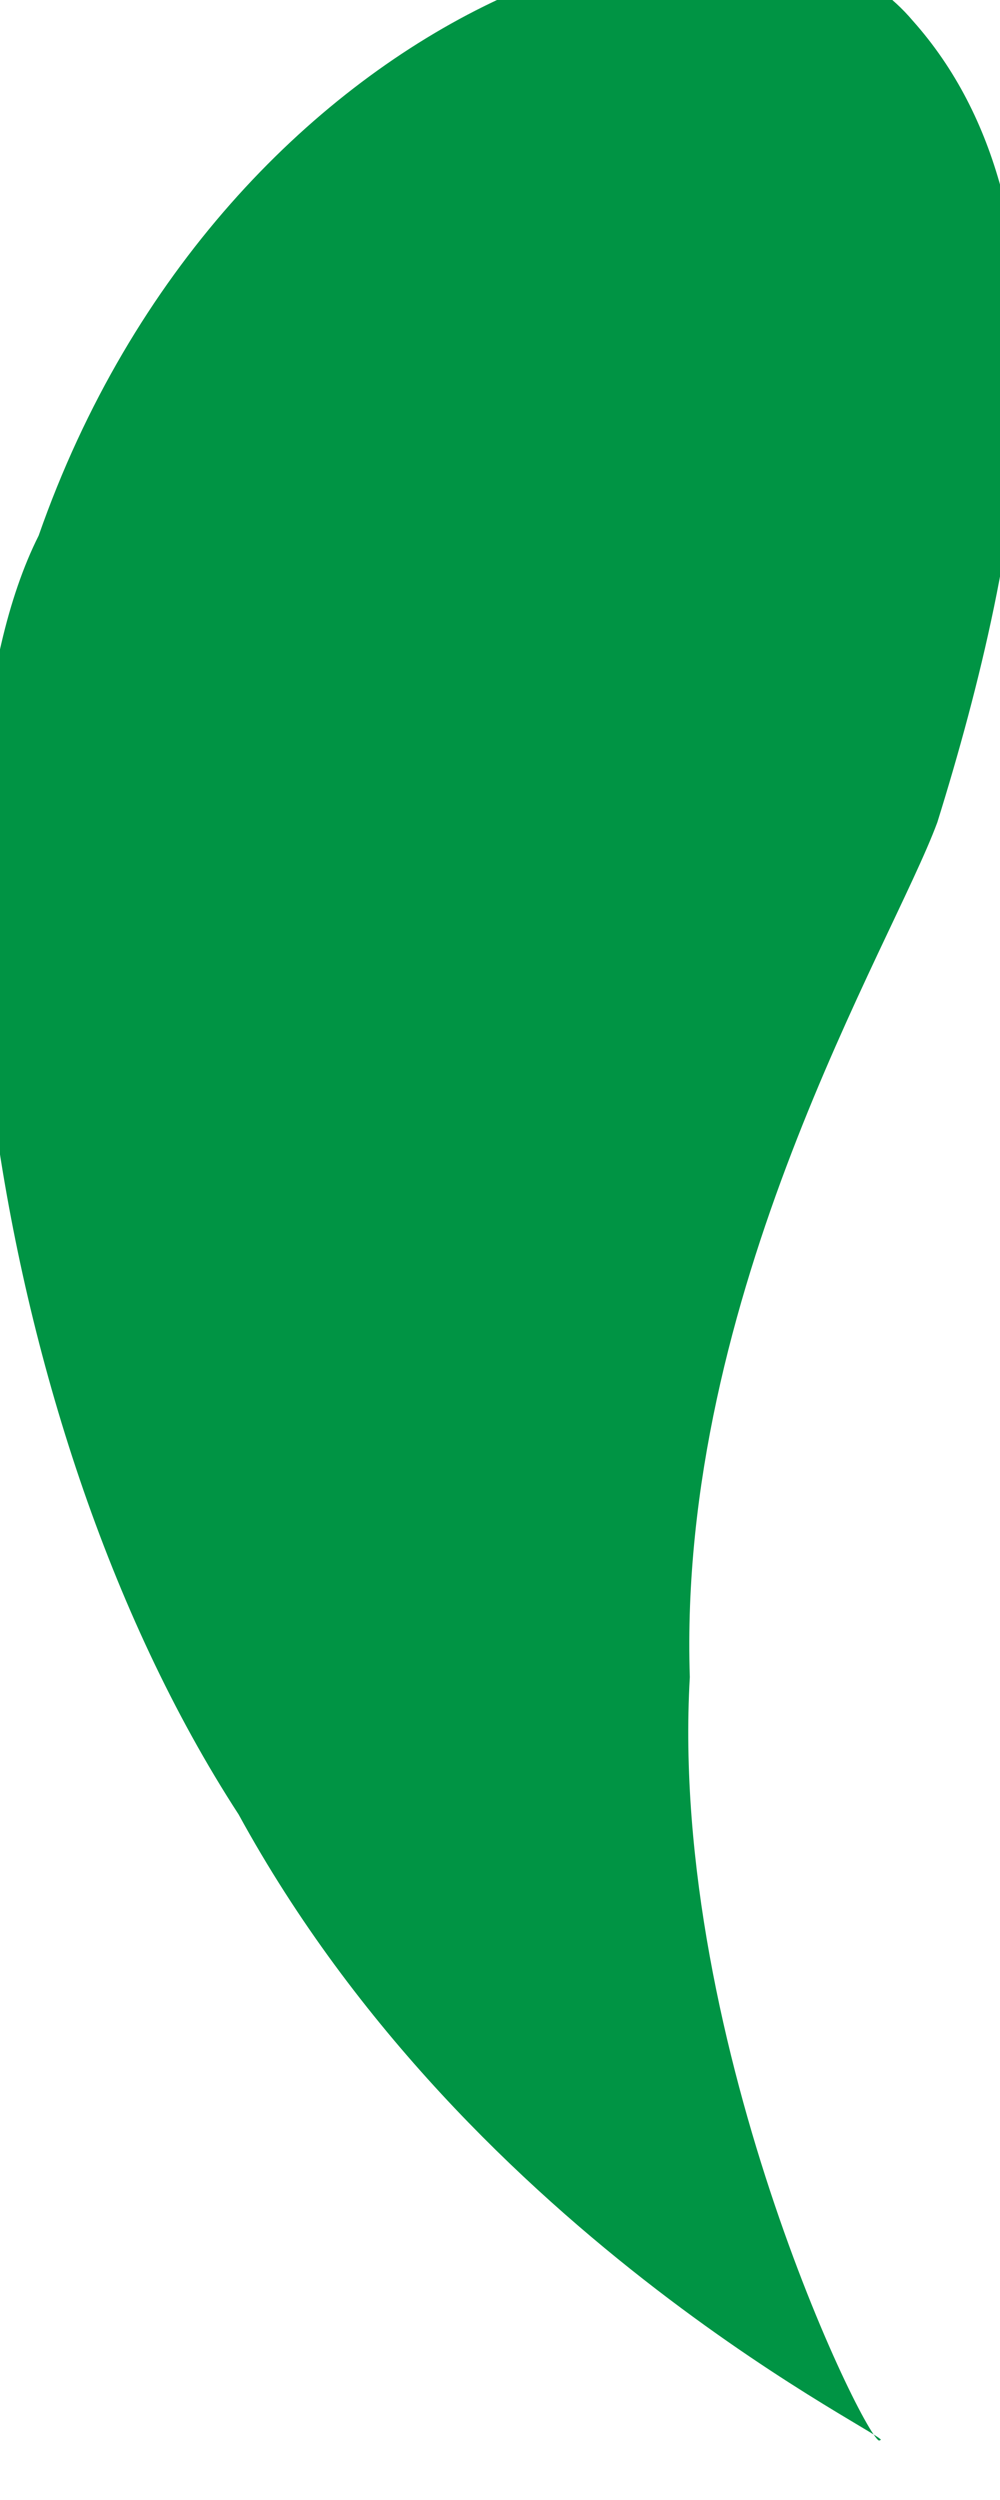 <svg width="2" height="5" viewBox="0.043 0.212 1.915 4.576" fill="none" xmlns="http://www.w3.org/2000/svg">
<path d="M1.838 1.681C1.75 1.919 1.34 2.584 1.364 3.318C1.323 4.031 1.717 4.812 1.728 4.779C1.774 4.784 0.949 4.403 0.5 3.581C-0.001 2.81 -0.119 1.601 0.117 1.132C0.472 0.116 1.477 -0.226 1.791 0.146C2.119 0.514 2.003 1.151 1.838 1.681Z" fill="#009444"/>
</svg>
